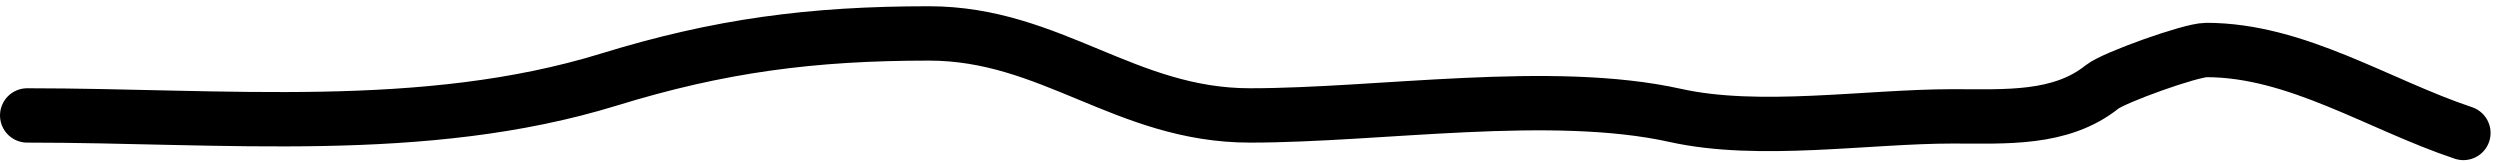 <svg width="138" height="9" viewBox="0 0 138 9" fill="none" xmlns="http://www.w3.org/2000/svg">
<path d="M1.5 6.372C12.345 6.372 23.395 7.536 33.626 4.388C39.711 2.516 44.811 1.845 51.278 1.845C58.023 1.845 62.138 6.372 69 6.372C76.152 6.372 85.628 4.849 92.484 6.372C97.108 7.4 103.051 6.423 107.797 6.423C110.693 6.423 113.749 6.626 116.038 4.795C116.682 4.28 120.923 2.76 121.787 2.76C126.77 2.76 131.288 5.775 135.98 7.339" stroke="black" stroke-width="3" stroke-linecap="round"/>
</svg>
